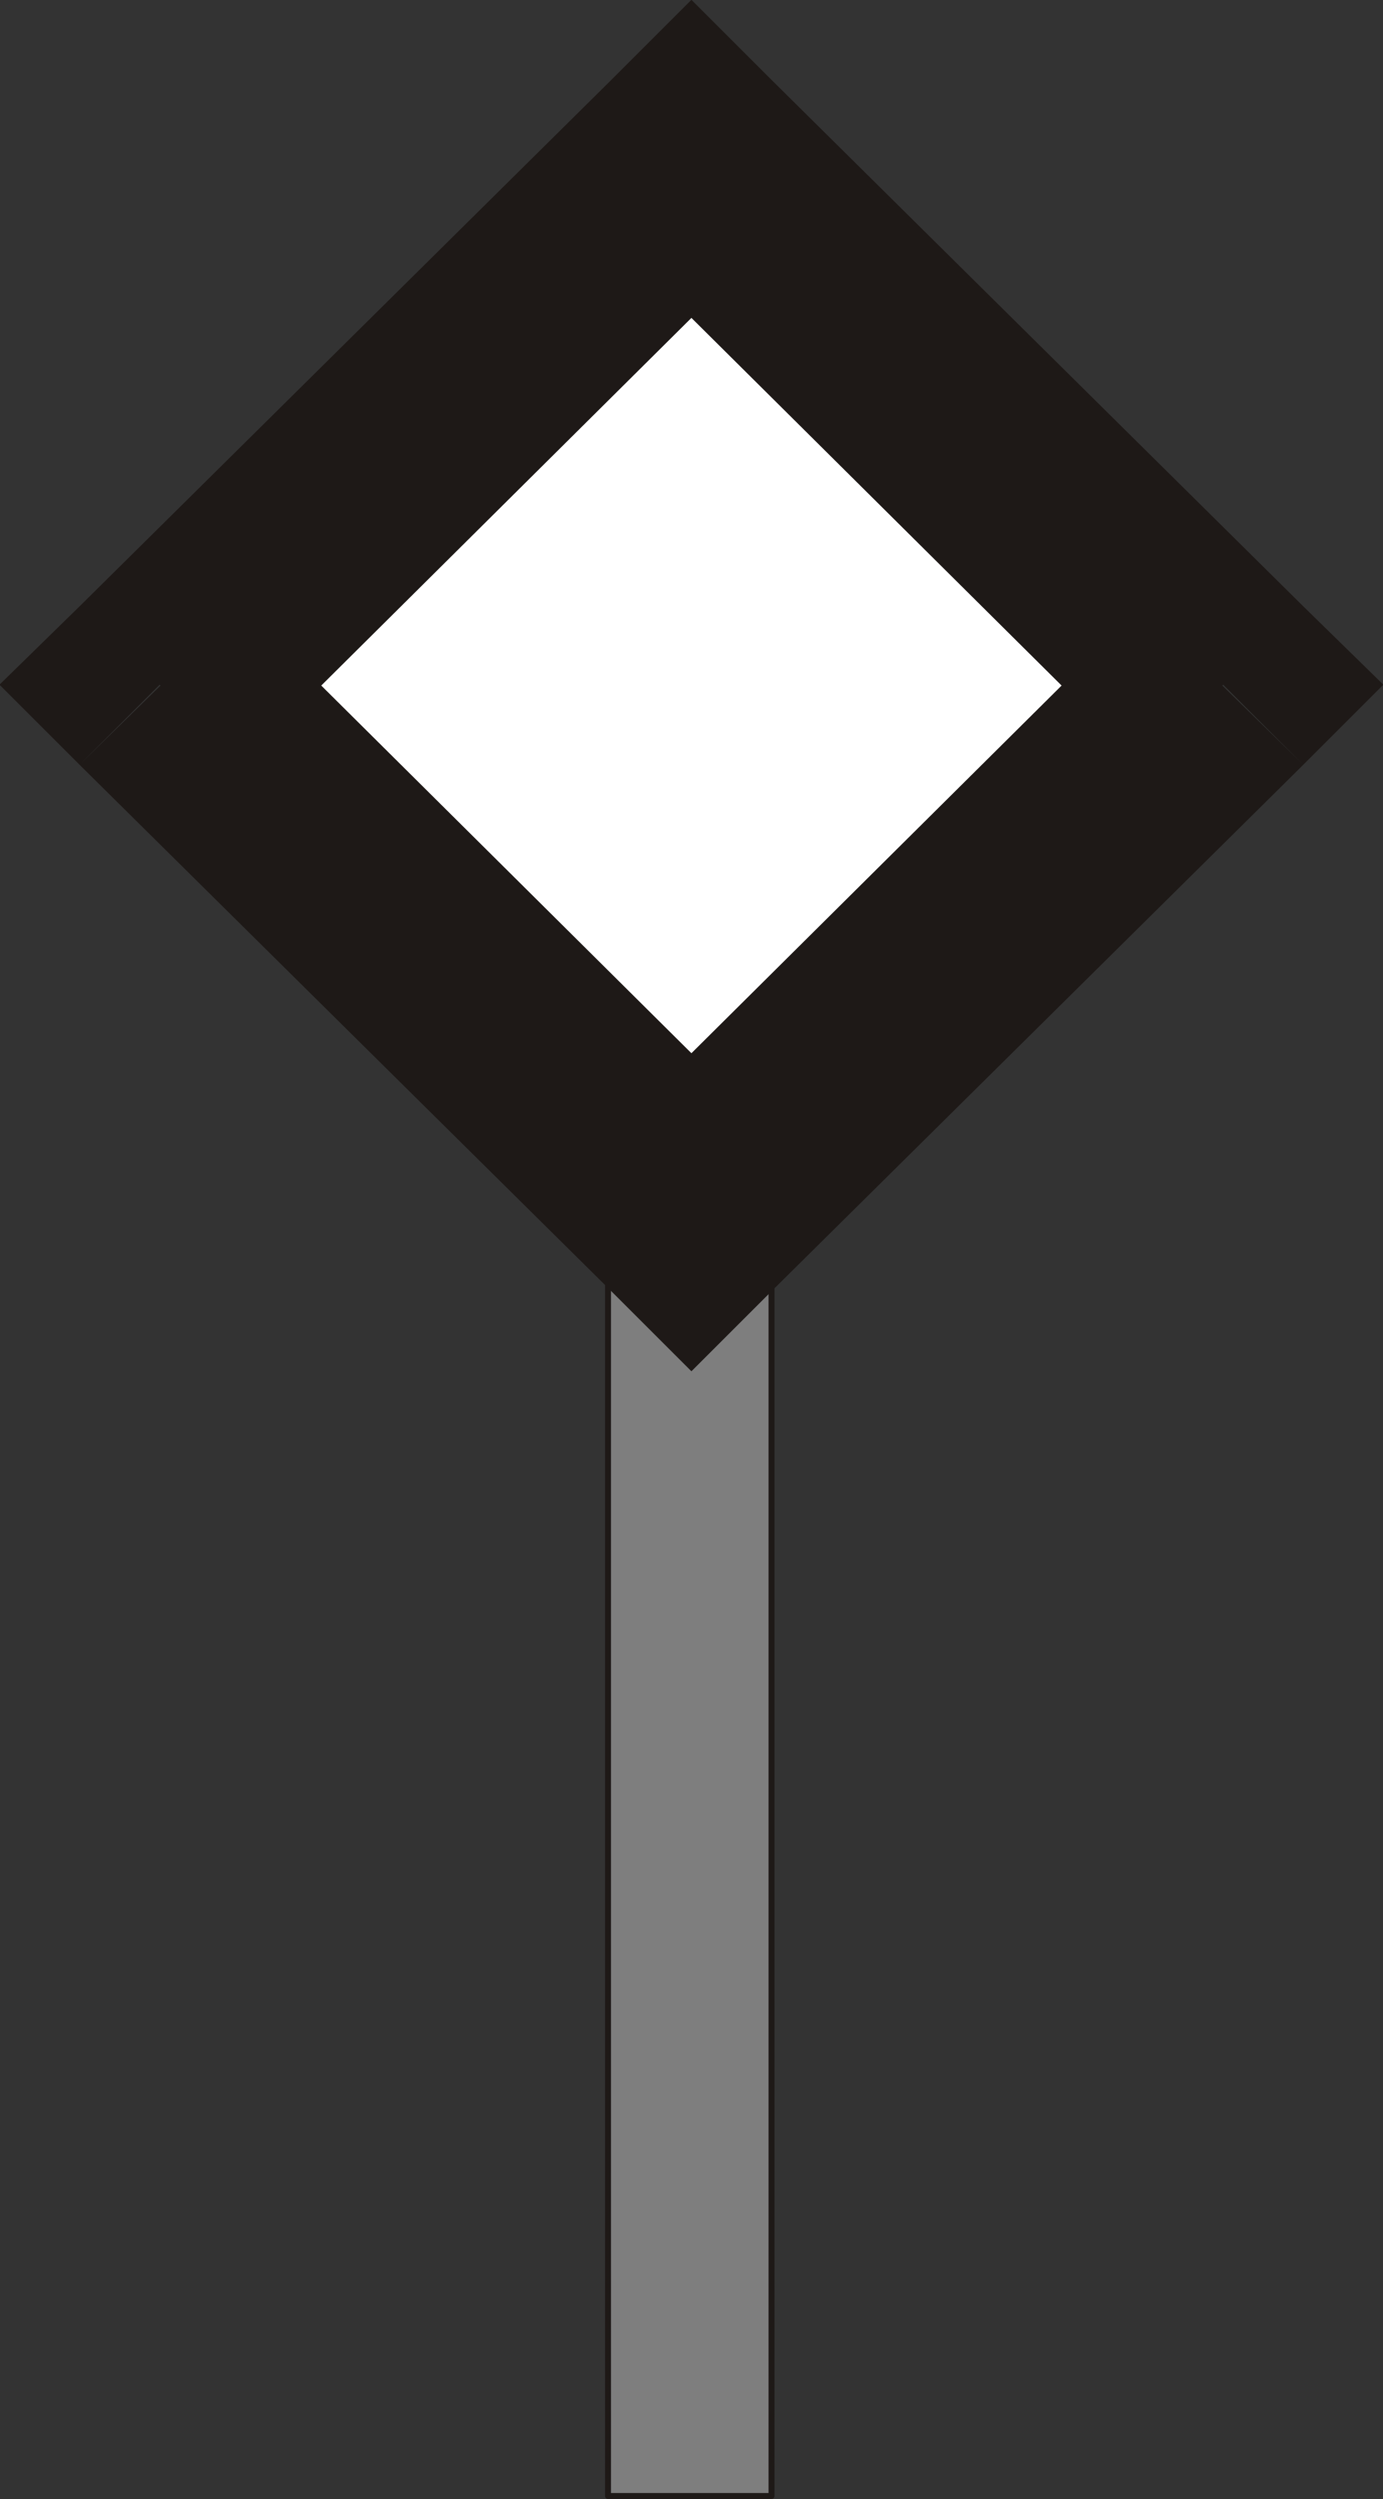 <?xml version="1.0" encoding="UTF-8"?>
<!-- Created with Inkscape (http://www.inkscape.org/) -->
<svg width="17.187mm" height="31.068mm" version="1.1" viewBox="0 0 17.187 31.068" xmlns="http://www.w3.org/2000/svg">
 <rect x="0" y="0" width="17.187" height="31.068" fill="#333333" stroke="none"/>
 <defs>
  <clipPath id="clipPath52">
   <path transform="translate(-243.84 -385.34)" d="m216.66 345.38h48.72v48.36h-48.72z"/>
  </clipPath>
 </defs>
 <path d="m2.947 8.466 5.367-5.367 5.648 5.648-5.157 5.157z" fill="#fff" stroke-width=".265"/>
 <path d="m7.556 31.03h2.032v-15.663h-2.032z" fill="#7e7e7e"/>
 <path d="m7.556 15.367h2.032v15.663h-2.032z" fill="none" stroke="#1e1917" stroke-linecap="round" stroke-linejoin="round" stroke-miterlimit="10" stroke-width=".074"/>
 <path transform="matrix(.353 0 0 -.353 9.588 2.963)" d="m0 0-18.66-18.54-5.7 5.58 18.72 18.54zm-24.36-18.54-2.82 2.82 2.82 2.76 2.82-2.76zm5.7 5.58 18.66-18.54-5.64-5.58-18.72 18.54zm18.66-24.12-2.82-2.82-2.82 2.82 2.82 2.82zm-5.64 5.58 18.66 18.54 5.7-5.58-18.72-18.54zm24.36 18.54 2.82-2.76-2.82-2.82-2.82 2.82zm-5.7-5.58-18.66 18.54 5.64 5.58 18.72-18.54zm-18.66 24.12 2.82 2.82 2.82-2.82-2.82-2.82-2.82 2.82" clip-path="url(#clipPath52)" fill="#1e1917"/>
</svg>
